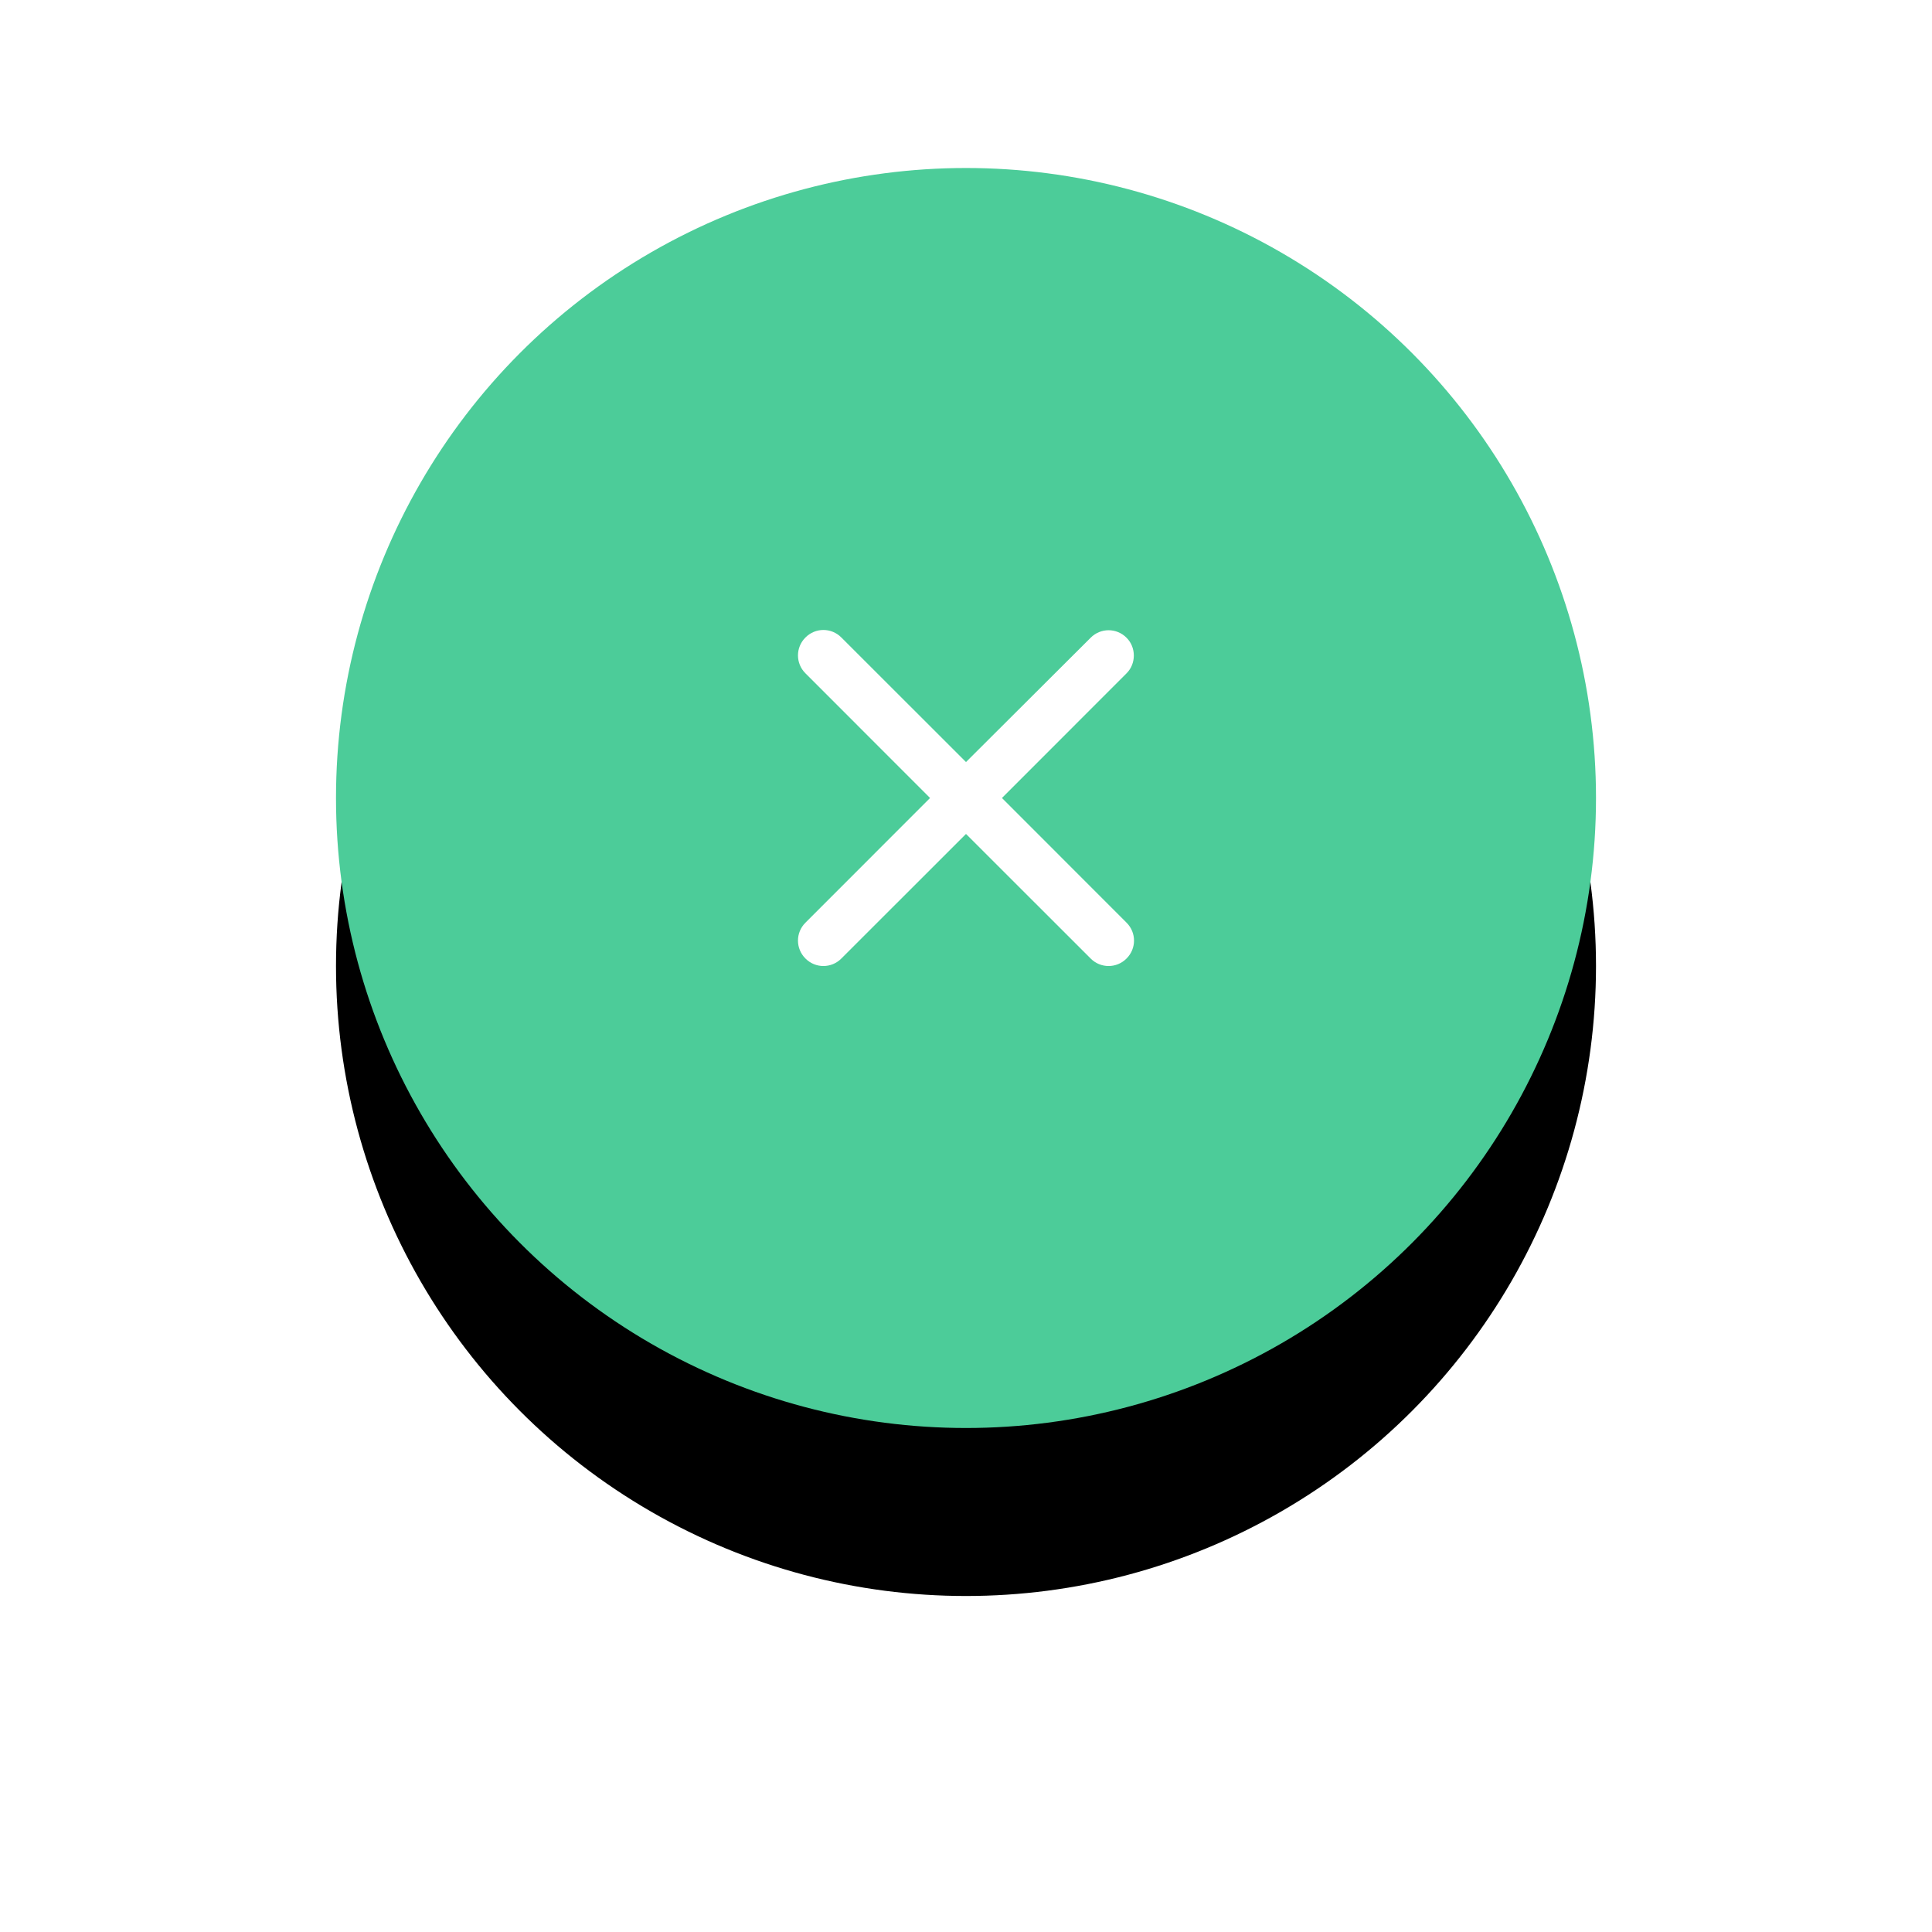 <svg width="23px" height="23px" viewBox="0 0 23 23" version="1.1" xmlns="http://www.w3.org/2000/svg" xmlns:xlink="http://www.w3.org/1999/xlink">
    <defs>
        <circle id="path-1" cx="11.5" cy="9.5" r="7.5"></circle>
        <filter x="-46.7%" y="-33.3%" width="193.3%" height="193.3%" filterUnits="objectBoundingBox" id="filter-2">
            <feOffset dx="0" dy="2" in="SourceAlpha" result="shadowOffsetOuter1"></feOffset>
            <feGaussianBlur stdDeviation="2" in="shadowOffsetOuter1" result="shadowBlurOuter1"></feGaussianBlur>
            <feColorMatrix values="0 0 0 0 0   0 0 0 0 0   0 0 0 0 0  0 0 0 0.5 0" type="matrix" in="shadowBlurOuter1"></feColorMatrix>
        </filter>
    </defs>
    <g id="Page-1" stroke="none" stroke-width="1" fill="none" fill-rule="evenodd">
        <g id="Oval">
            <use fill="black" fill-opacity="1" filter="url(#filter-2)" xlink:href="#path-1"></use>
            <use fill="#4CCC99" fill-rule="evenodd" xlink:href="#path-1"></use>
        </g>
        <path d="M13.411,7.592 C13.293,7.473 13.102,7.473 12.984,7.592 L11.5,9.072 L10.016,7.589 C9.898,7.47 9.707,7.47 9.589,7.589 C9.47,7.707 9.47,7.898 9.589,8.016 L11.072,9.5 L9.589,10.984 C9.47,11.102 9.47,11.293 9.589,11.411 C9.707,11.53 9.898,11.53 10.016,11.411 L11.5,9.928 L12.984,11.411 C13.102,11.53 13.293,11.53 13.411,11.411 C13.53,11.293 13.53,11.102 13.411,10.984 L11.928,9.5 L13.411,8.016 C13.527,7.901 13.527,7.707 13.411,7.592 Z" id="Path" fill="#FFFFFF" fill-rule="nonzero"></path>
    </g>
</svg>